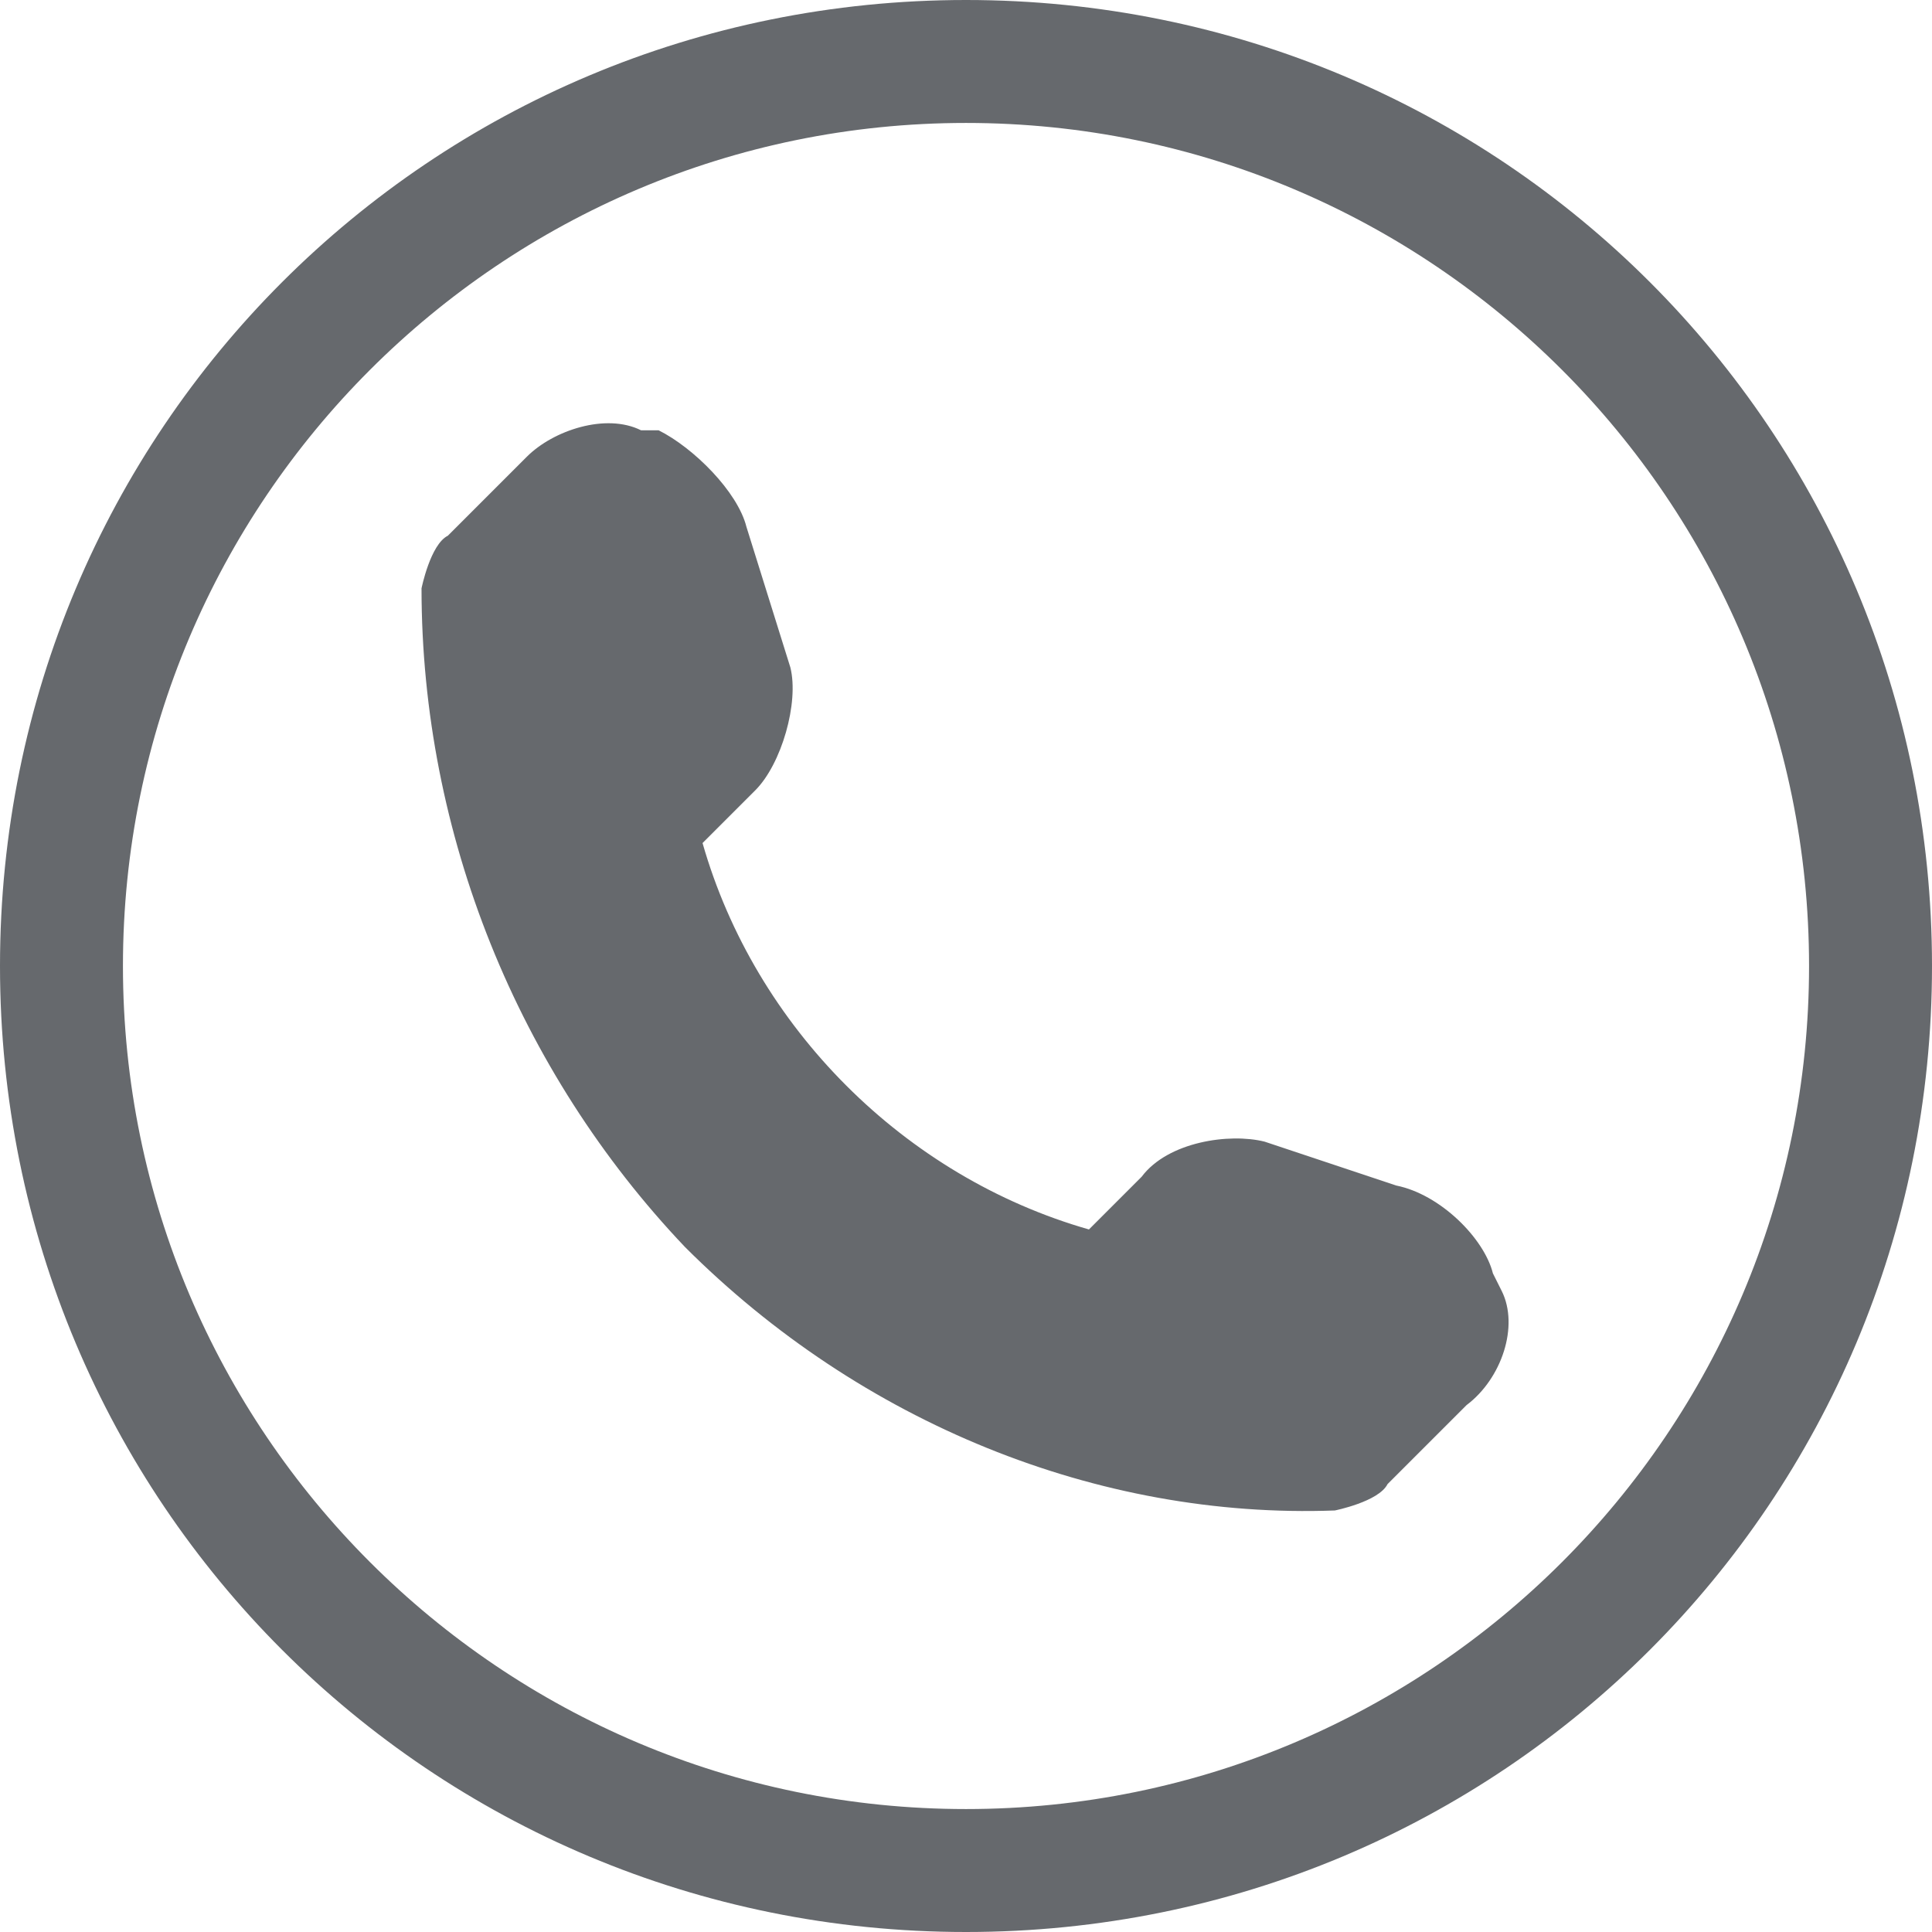 <svg width="22" height="22" viewBox="0 0 22 22" fill="none" xmlns="http://www.w3.org/2000/svg">
<path d="M11 1.4C16.3 1.4 20.6 5.7 20.6 11C20.6 16.3 16.3 20.6 11 20.6C5.7 20.6 1.4 16.3 1.4 11C1.4 5.7 5.7 1.4 11 1.4ZM11 0C4.9 0 0 4.9 0 11C0 17.1 4.9 22 11 22C17.1 22 22 17.1 22 11C22 4.9 17.1 0 11 0ZM17.1 14.7L17 14.5C16.9 14.1 16.4 13.6 15.9 13.5L14.4 13C14 12.9 13.3 13 13 13.4L12.4 14C10.3 13.4 8.6 11.7 8 9.6L8.6 9C8.9 8.7 9.1 8 9 7.6L8.5 6C8.4 5.6 7.9 5.1 7.5 4.9H7.3C6.9 4.7 6.3 4.9 6 5.2L5.1 6.1C4.9 6.2 4.8 6.7 4.8 6.7C4.8 9.5 5.9 12.2 7.8 14.2C9.8 16.2 12.5 17.3 15.2 17.2C15.2 17.2 15.7 17.1 15.8 16.9L16.7 16C17.1 15.7 17.3 15.1 17.1 14.7Z" fill="#66696D"/>
</svg>
